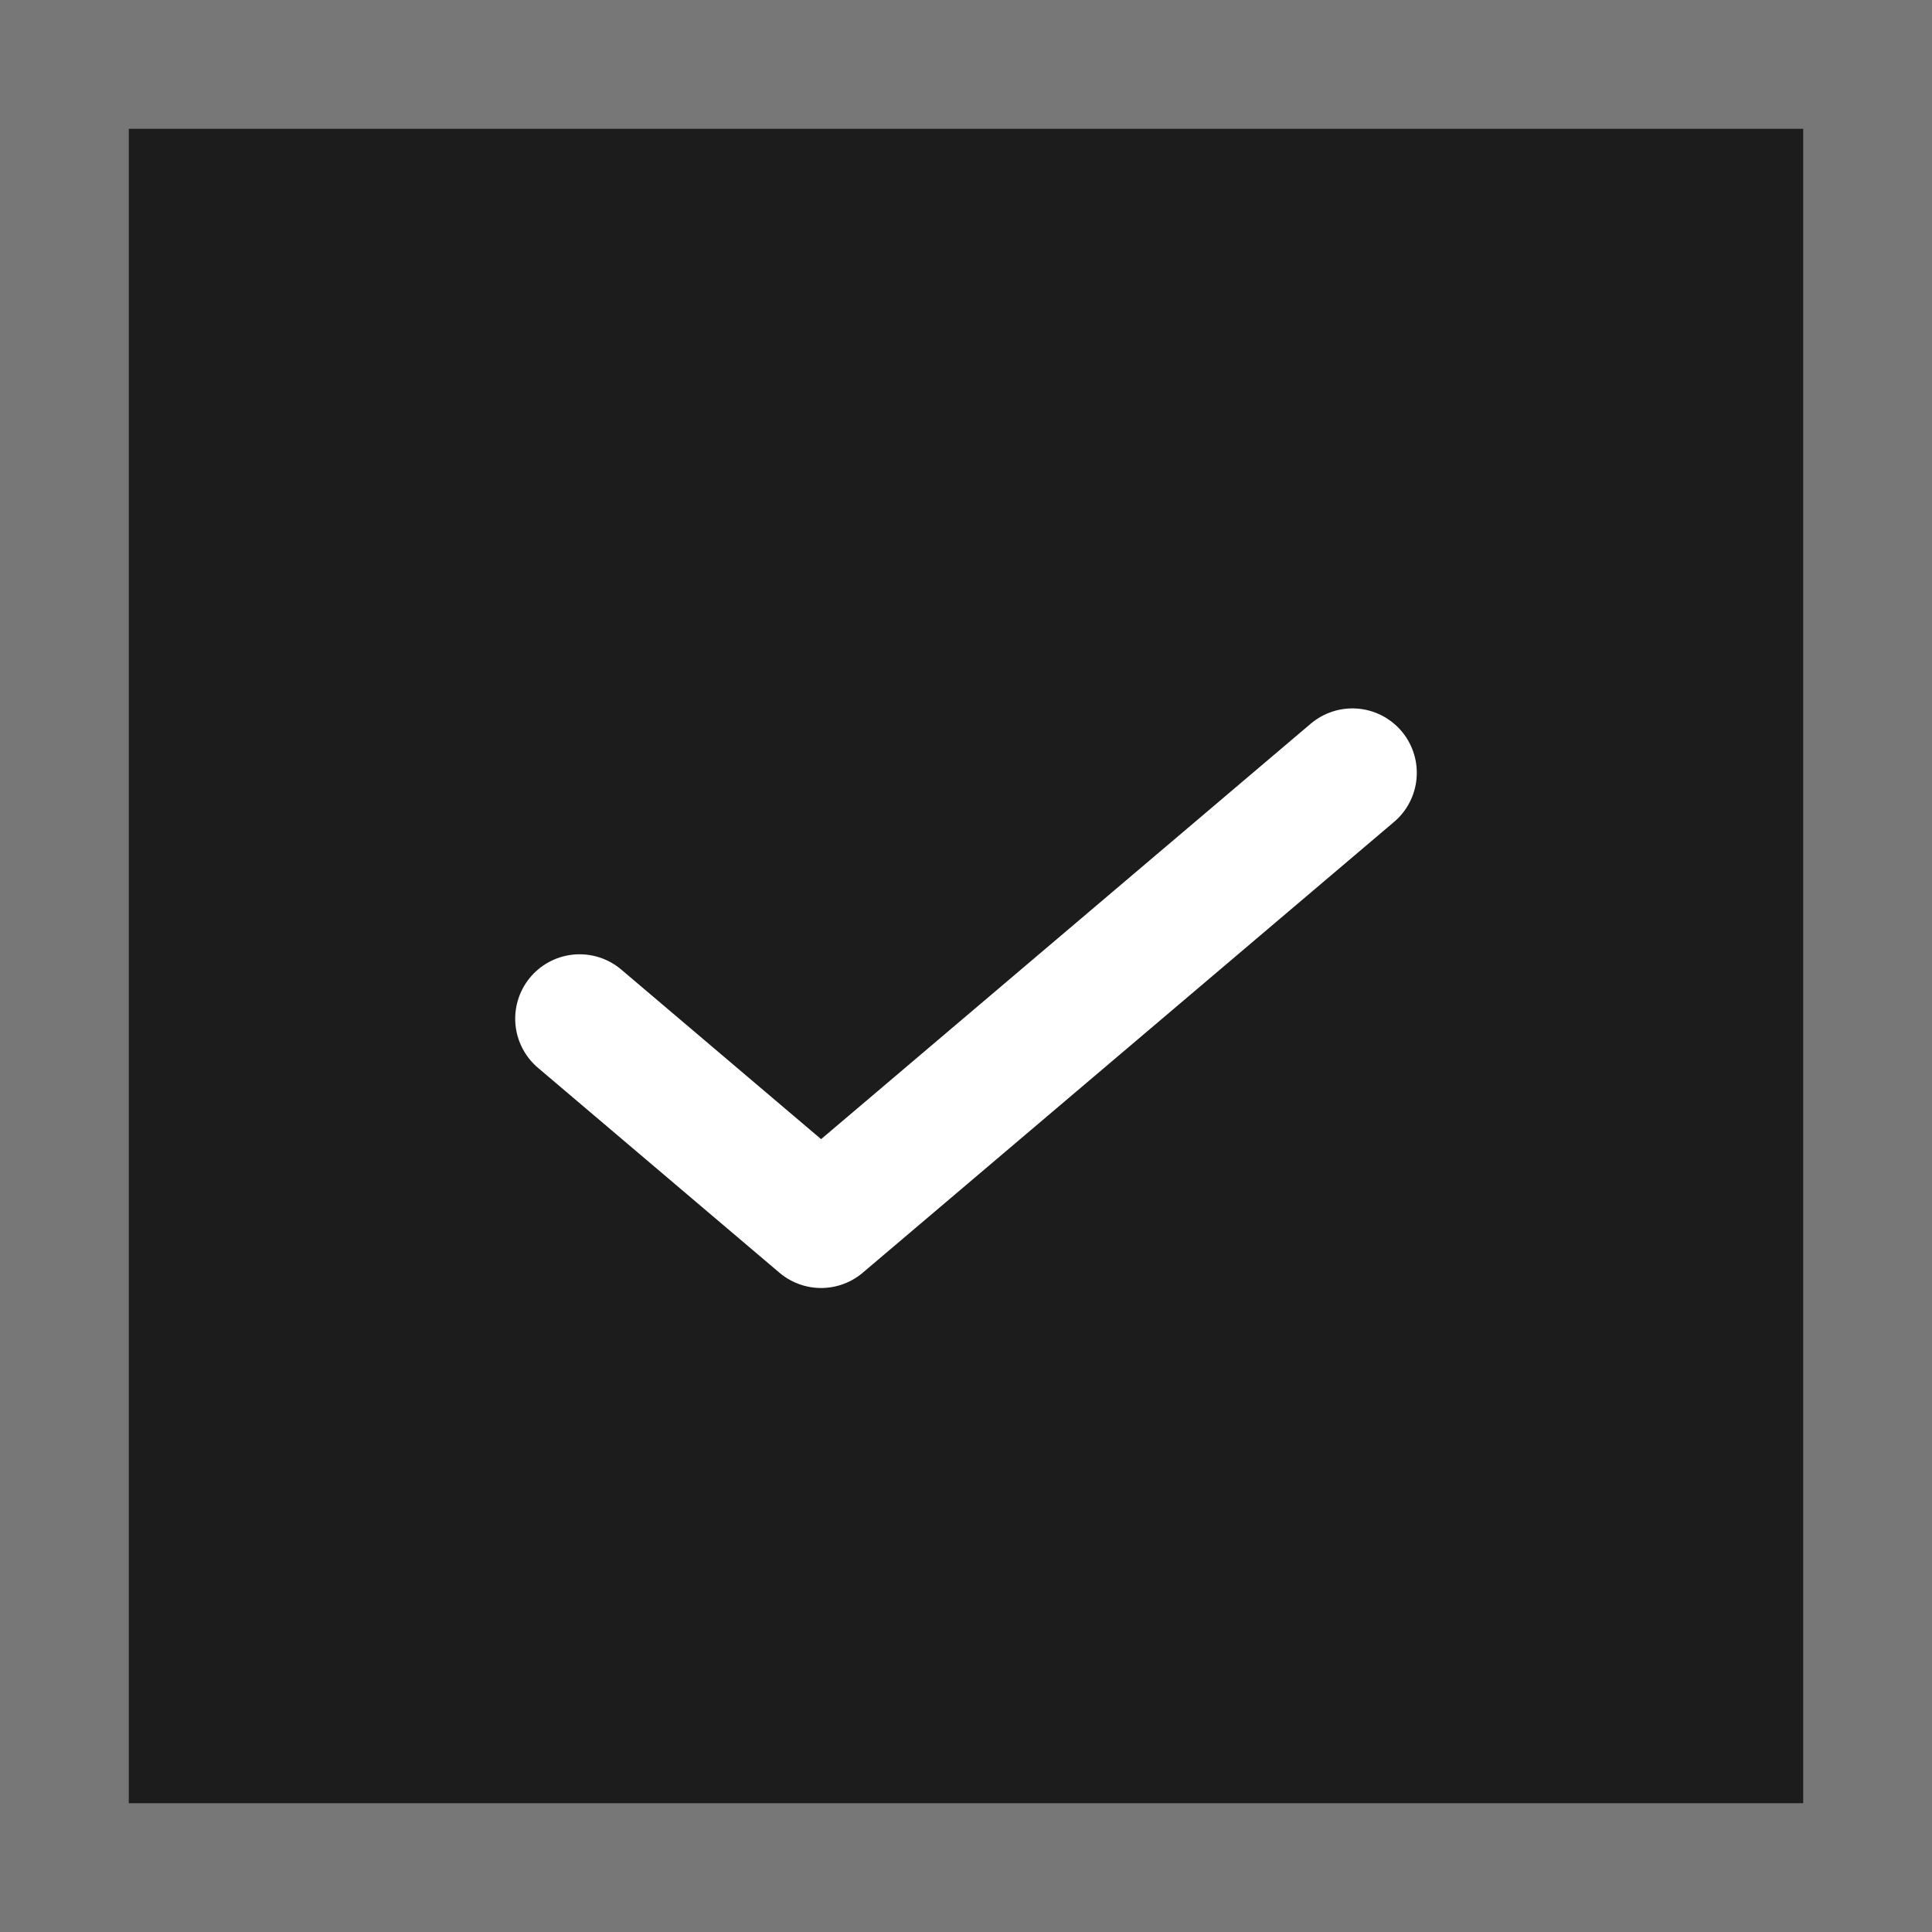 <svg width="30" height="30" viewBox="0 0 30 30" fill="none" xmlns="http://www.w3.org/2000/svg">
<rect width="30" height="30" fill="#1C1C1C"/>
<rect x="1" y="1" width="28" height="28" stroke="white" stroke-opacity="0.4" stroke-width="2"/>
<path d="M21 12L12.75 19L9 15.818" fill="#1C1C1C"/>
<path d="M21 12L12.75 19L9 15.818" stroke="white" stroke-width="2" stroke-linecap="round" stroke-linejoin="round"/>
</svg>

